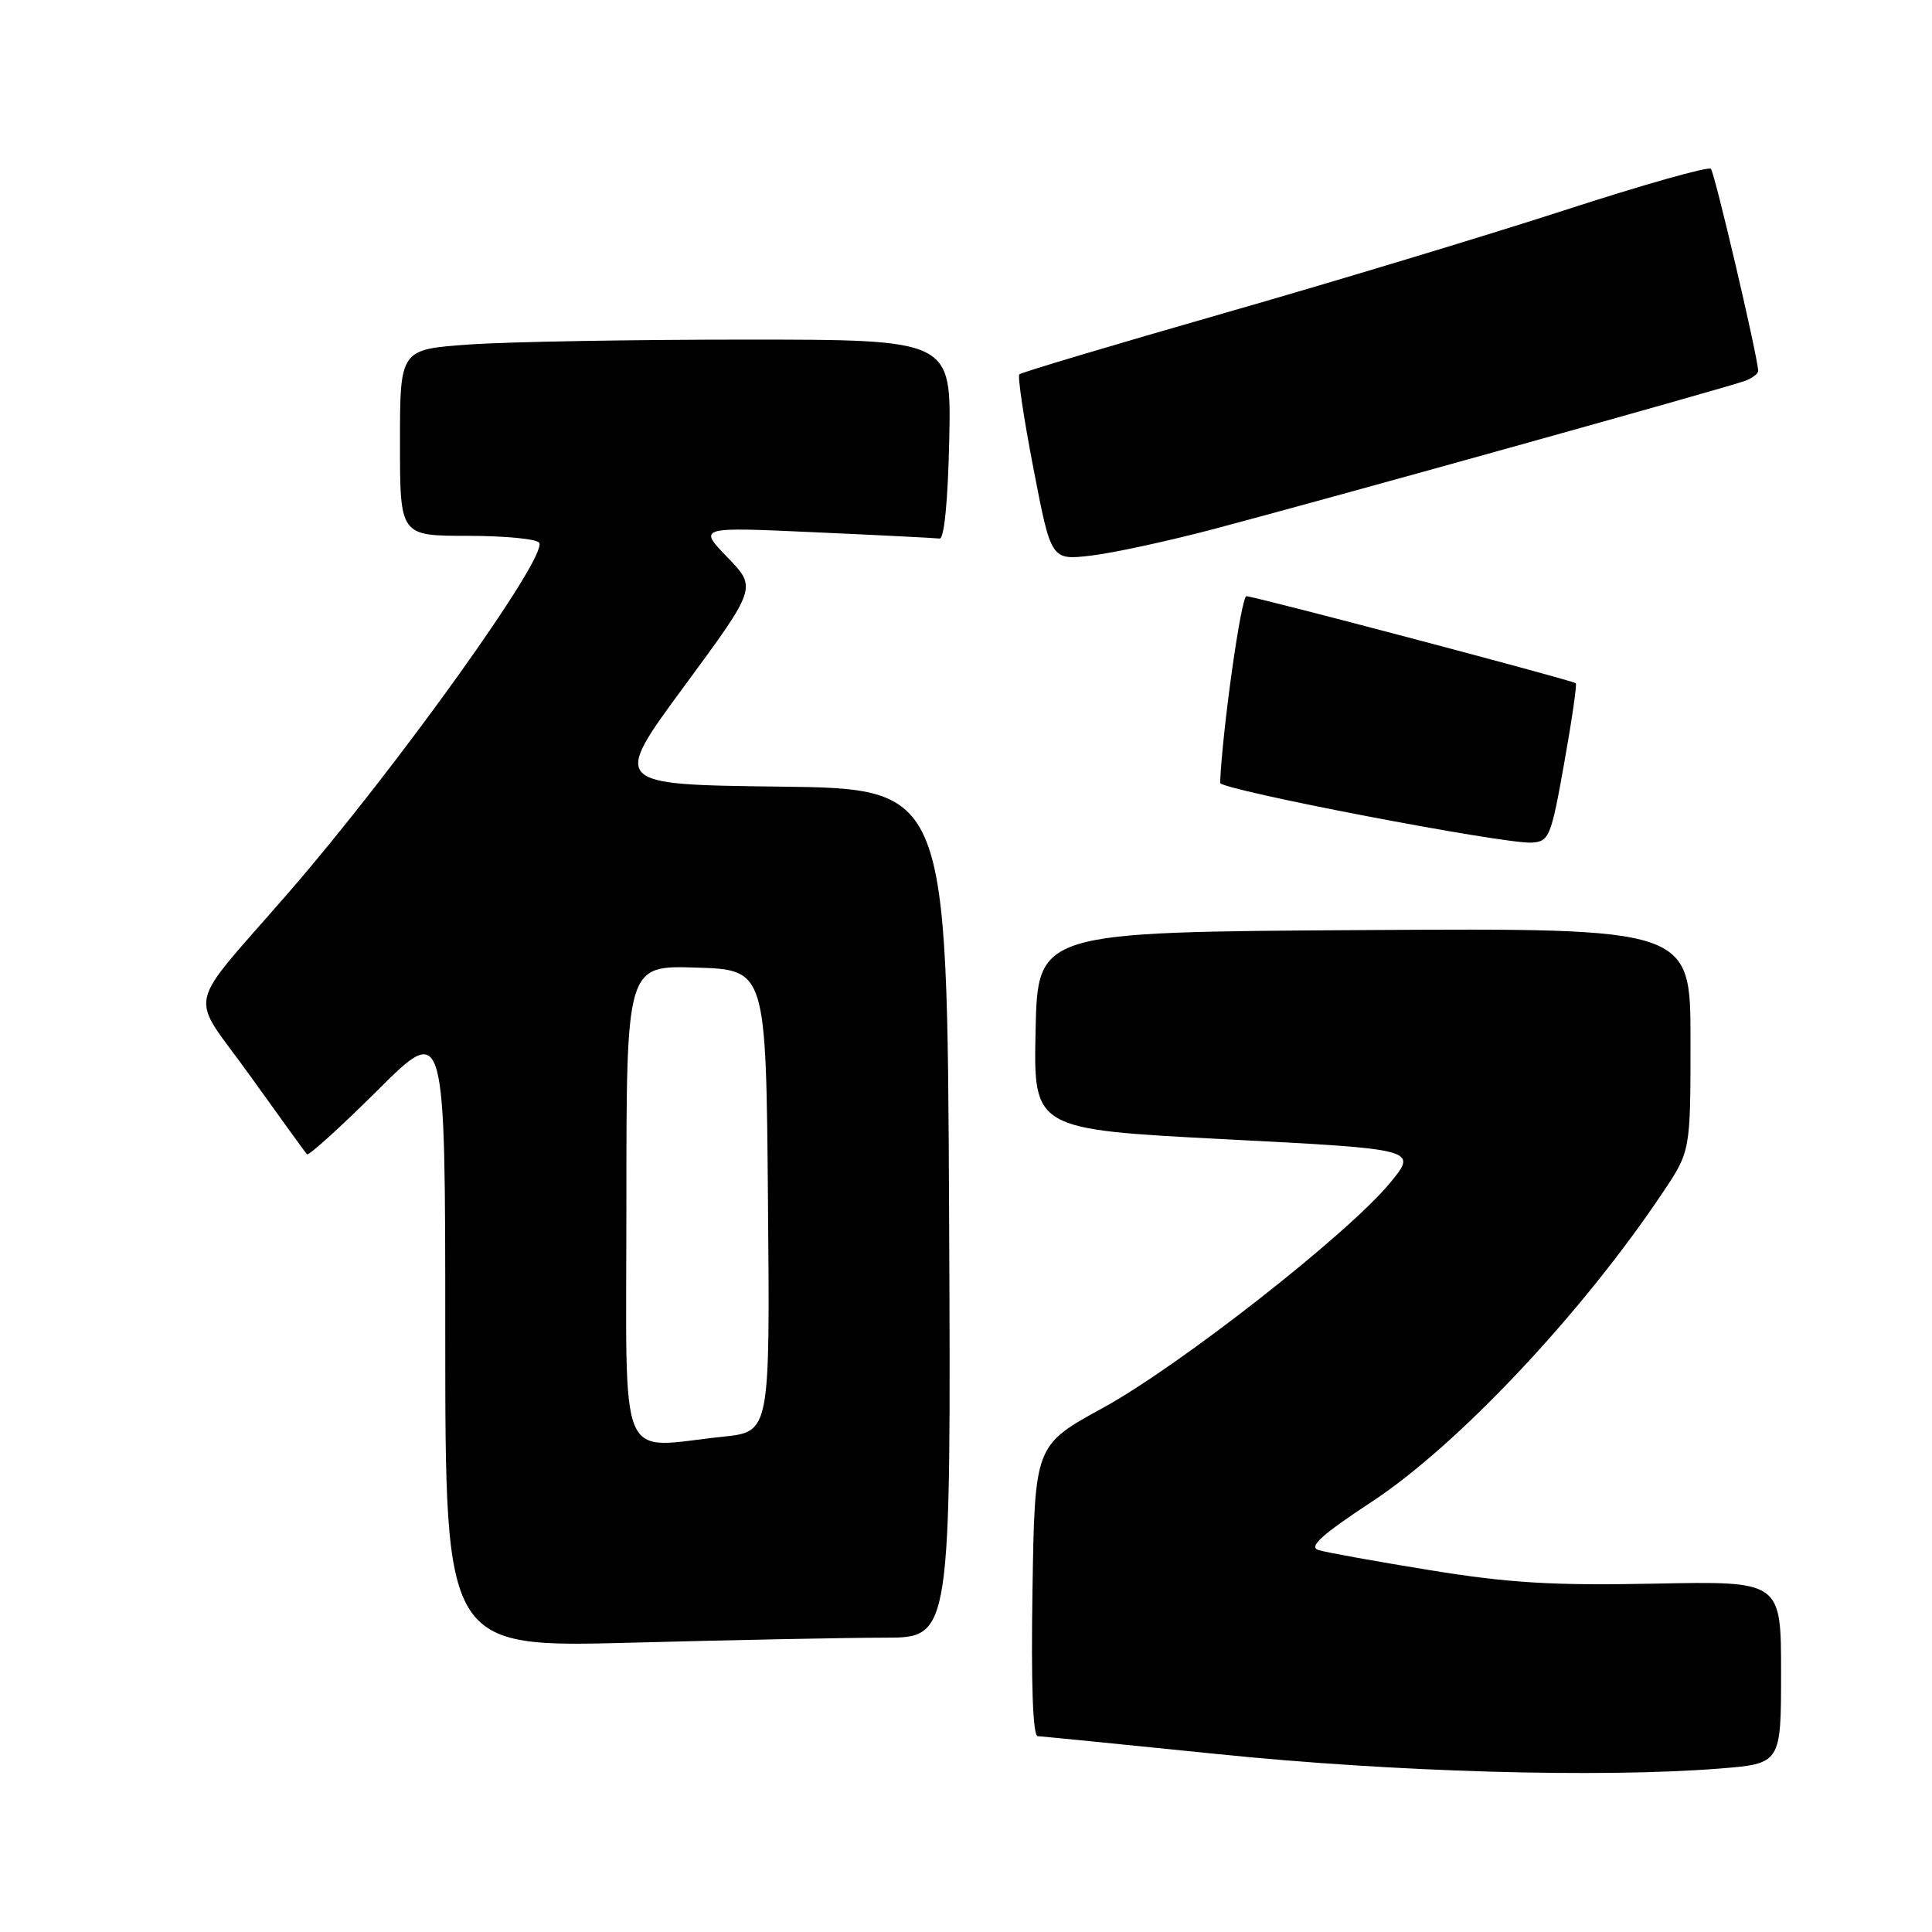 <?xml version="1.0" encoding="UTF-8" standalone="no"?>
<!DOCTYPE svg PUBLIC "-//W3C//DTD SVG 1.1//EN" "http://www.w3.org/Graphics/SVG/1.1/DTD/svg11.dtd" >
<svg xmlns="http://www.w3.org/2000/svg" xmlns:xlink="http://www.w3.org/1999/xlink" version="1.1" viewBox="0 0 256 256">
 <g >
 <path fill="currentColor"
d=" M 227.75 234.35 C 236.00 233.70 236.00 233.70 236.00 221.60 C 236.00 209.50 236.00 209.50 219.25 209.84 C 205.78 210.11 199.96 209.76 189.50 208.06 C 182.35 206.90 175.69 205.70 174.70 205.39 C 173.35 204.97 175.10 203.38 181.80 198.97 C 193.23 191.44 209.64 174.00 220.33 158.01 C 224.00 152.53 224.00 152.53 224.00 137.75 C 224.00 122.98 224.00 122.98 180.75 123.24 C 137.50 123.50 137.50 123.50 137.22 136.57 C 136.94 149.64 136.94 149.64 162.41 150.96 C 187.87 152.27 187.87 152.27 184.19 156.74 C 178.62 163.50 156.31 180.98 146.13 186.56 C 137.11 191.50 137.11 191.50 136.81 210.75 C 136.61 223.10 136.86 230.02 137.50 230.05 C 138.05 230.08 148.85 231.15 161.50 232.44 C 184.74 234.81 211.83 235.59 227.75 234.35 Z  M 117.26 217.00 C 126.02 217.00 126.02 217.00 125.76 160.75 C 125.50 104.50 125.50 104.50 103.28 104.23 C 81.07 103.96 81.07 103.96 90.67 90.92 C 100.28 77.87 100.28 77.87 96.39 73.85 C 92.50 69.82 92.50 69.82 108.00 70.53 C 116.53 70.91 123.95 71.29 124.50 71.36 C 125.11 71.45 125.61 66.35 125.78 58.25 C 126.06 45.00 126.06 45.00 98.68 45.00 C 83.63 45.00 67.19 45.29 62.15 45.65 C 53.00 46.30 53.00 46.30 53.00 58.65 C 53.00 71.00 53.00 71.00 61.94 71.00 C 66.86 71.00 71.14 71.41 71.45 71.92 C 72.59 73.77 52.67 101.60 38.50 117.97 C 24.25 134.42 24.97 131.12 33.15 142.56 C 37.07 148.03 40.45 152.70 40.67 152.95 C 40.88 153.19 45.10 149.38 50.03 144.47 C 59.00 135.54 59.00 135.54 59.00 176.93 C 59.00 218.32 59.00 218.32 83.75 217.66 C 97.36 217.30 112.44 217.00 117.26 217.00 Z  M 207.26 101.14 C 208.28 95.44 208.97 90.67 208.80 90.53 C 208.30 90.13 166.19 79.00 165.16 79.00 C 164.46 79.00 161.98 96.58 161.67 103.73 C 161.64 104.64 199.38 111.88 202.96 111.65 C 205.27 111.51 205.53 110.89 207.26 101.14 Z  M 160.68 70.14 C 175.86 66.13 229.14 51.27 231.25 50.46 C 232.21 50.09 232.99 49.50 232.97 49.14 C 232.87 47.05 227.20 22.87 226.70 22.37 C 226.36 22.03 217.63 24.50 207.30 27.86 C 196.96 31.21 176.58 37.38 162.01 41.55 C 147.44 45.73 135.32 49.35 135.07 49.60 C 134.82 49.85 135.66 55.49 136.95 62.15 C 139.28 74.24 139.28 74.24 144.57 73.62 C 147.48 73.28 154.73 71.71 160.68 70.14 Z  M 83.00 159.46 C 83.00 127.92 83.00 127.92 92.25 128.21 C 101.50 128.50 101.50 128.50 101.76 159.11 C 102.03 189.71 102.03 189.71 95.87 190.36 C 81.62 191.85 83.00 195.16 83.00 159.46 Z "/>
</g>
</svg>
